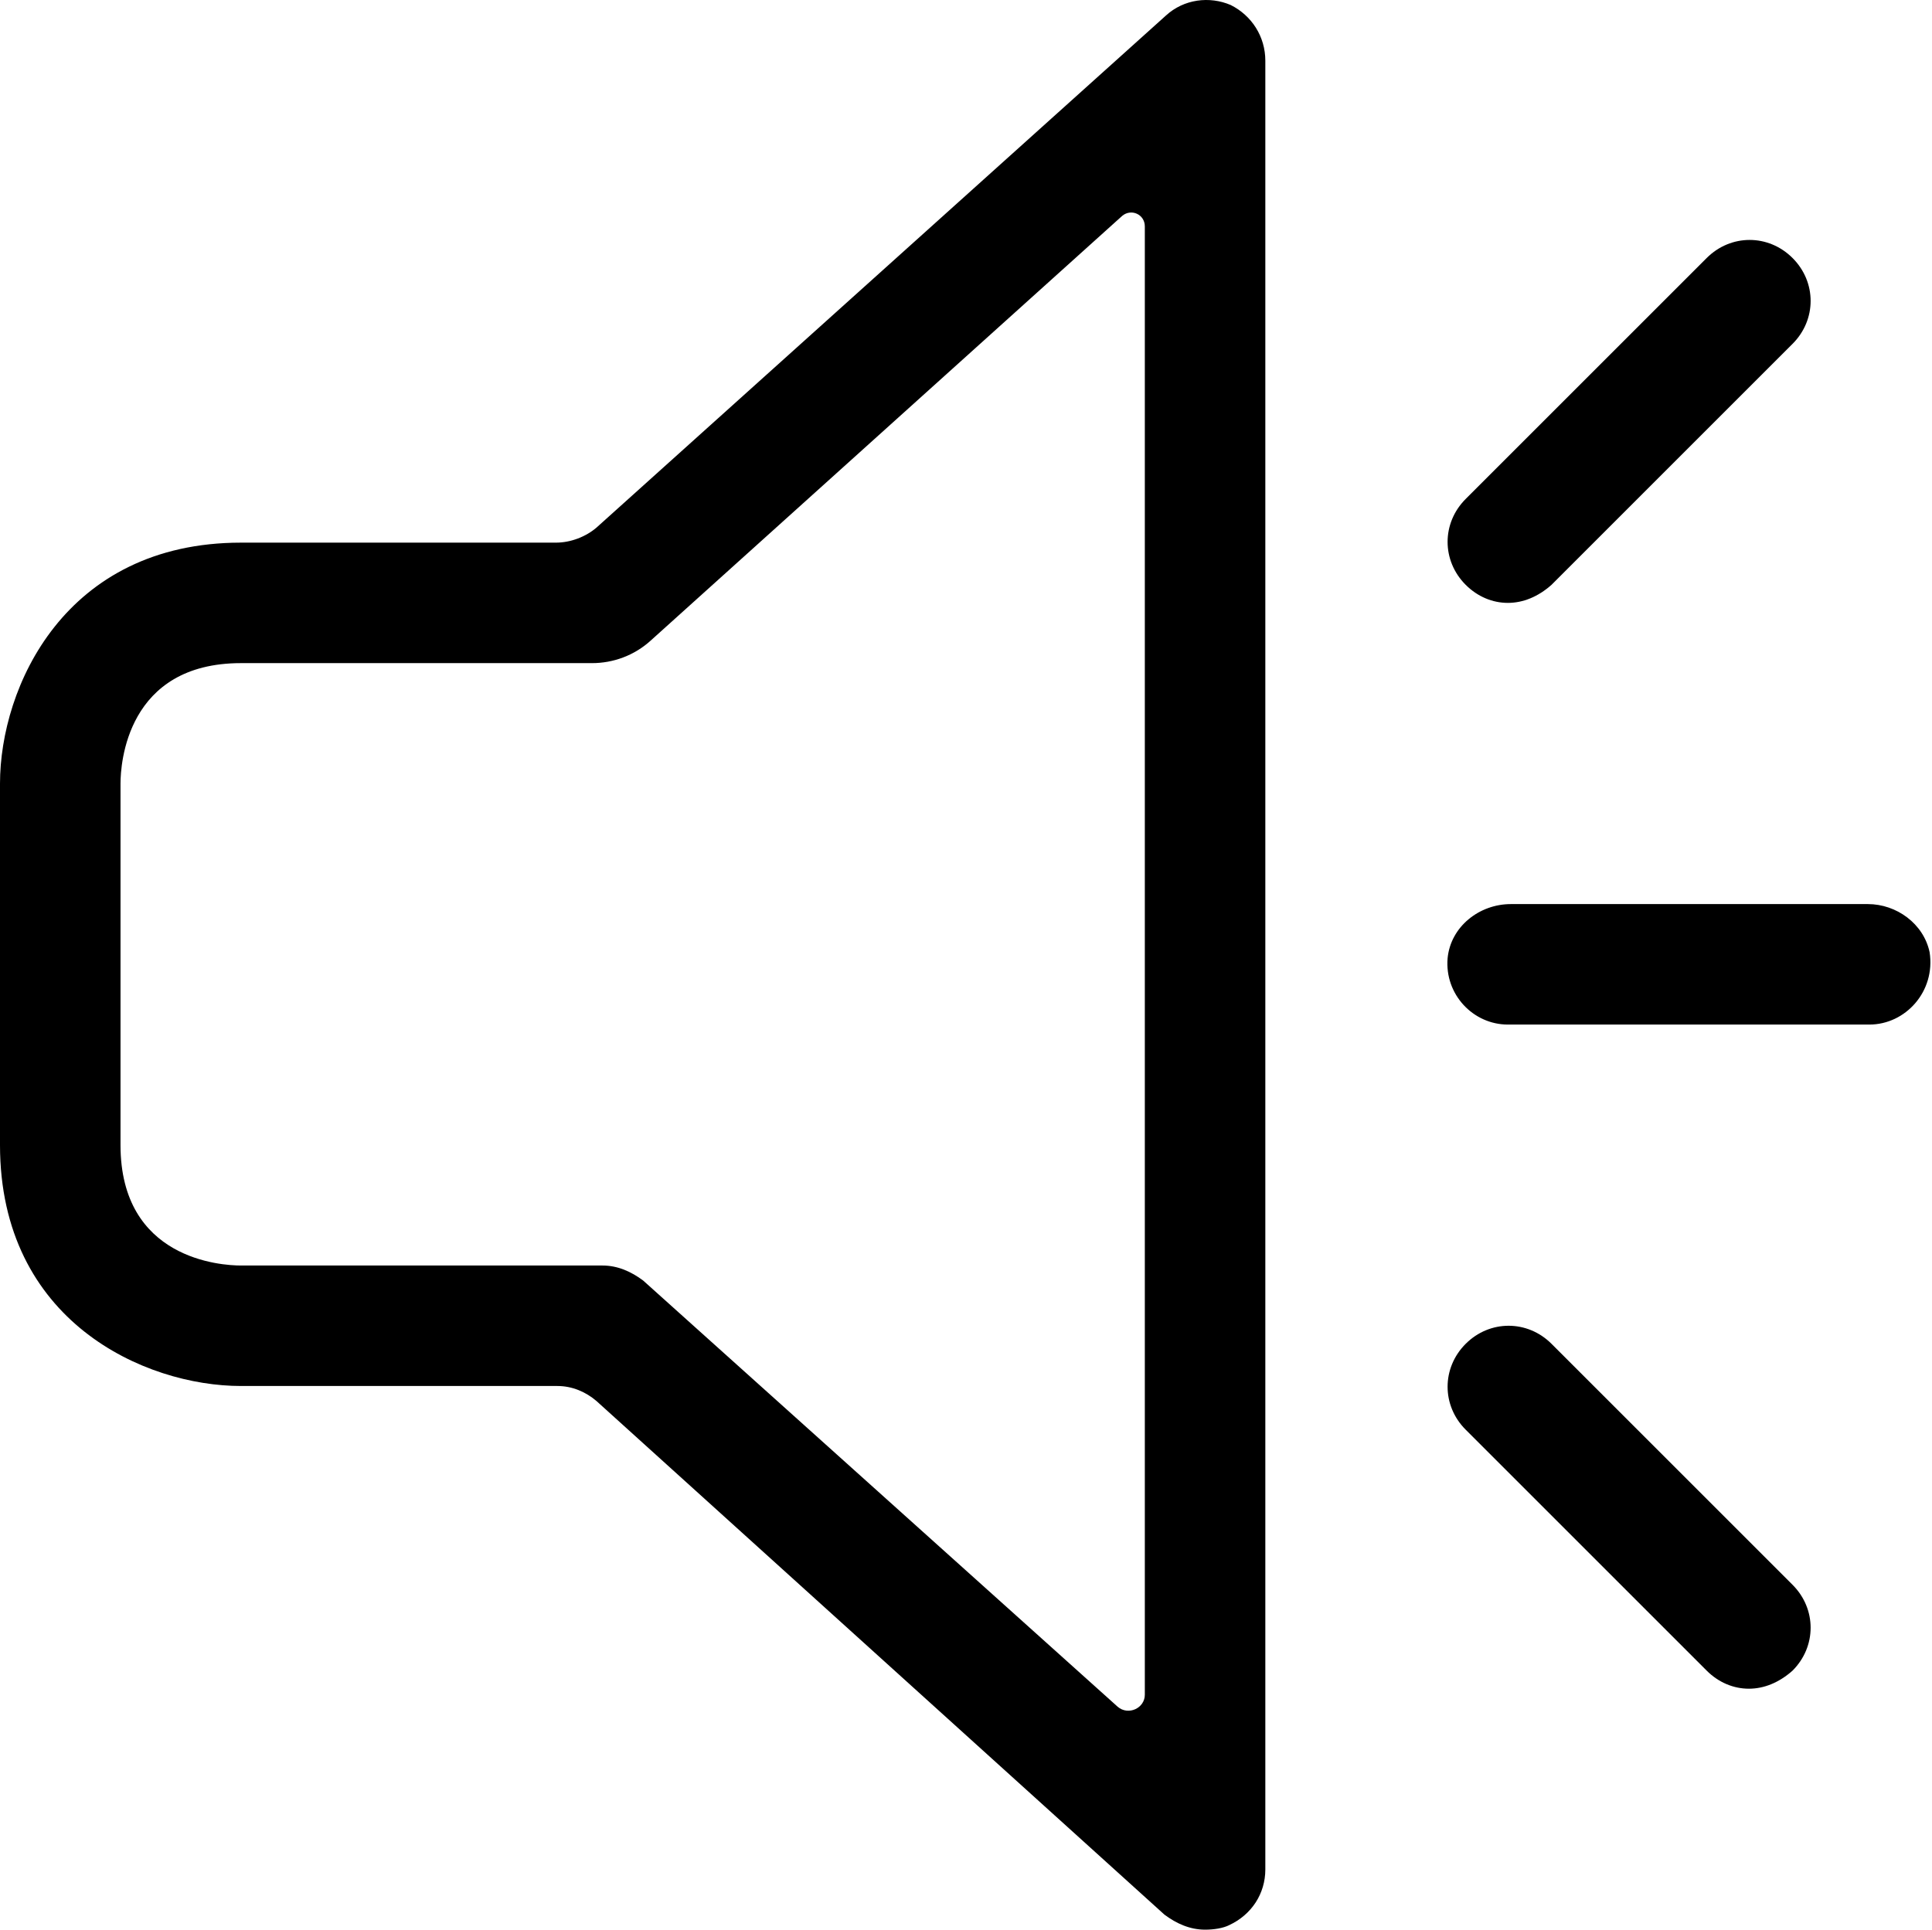<?xml version="1.0" standalone="no"?><!DOCTYPE svg PUBLIC "-//W3C//DTD SVG 1.1//EN" "http://www.w3.org/Graphics/SVG/1.1/DTD/svg11.dtd"><svg t="1486446928016" class="icon" style="" viewBox="0 0 1025 1024" version="1.1" xmlns="http://www.w3.org/2000/svg" p-id="3668" xmlns:xlink="http://www.w3.org/1999/xlink" width="200.195" height="200"><defs><style type="text/css"></style></defs><path d="M639.339 1024c-7.992 0-15.184-3.197-21.578-7.992L316.473 743.49c-5.594-4.795-12.787-7.992-20.779-7.992L127.868 735.498c-51.147 0-127.868-34.364-127.868-127.868L0 415.829c0-51.147 34.364-127.868 127.868-127.868l167.027 0c7.992 0 15.983-3.197 21.578-7.992L618.56 8.251c9.59-8.791 23.176-10.389 34.364-5.594C664.113 8.251 671.306 19.439 671.306 32.226l0 959.807c0 12.787-7.193 23.975-19.18 29.569C648.929 1023.201 644.134 1024 639.339 1024L639.339 1024 639.339 1024zM127.868 351.895c-60.737 0-63.934 53.545-63.934 63.934l0 191.802c0 60.737 53.545 63.934 63.934 63.934l191.802 0c7.992 0 15.184 3.197 21.578 7.992l251.74 226.166c5.594 4.795 14.385 0.799 14.385-6.393L607.372 120.135c0-6.393-7.193-9.59-11.988-5.594L345.243 339.908c-8.791 7.992-19.979 11.988-31.168 11.988L127.868 351.895 127.868 351.895 127.868 351.895zM799.973 319.928c-7.992 0-15.983-3.197-22.377-9.59-12.787-12.787-12.787-32.766 0-45.553l127.868-127.868c12.787-12.787 32.766-12.787 45.553 0 12.787 12.787 12.787 32.766 0 45.553l-127.868 127.868C815.956 316.732 807.964 319.928 799.973 319.928L799.973 319.928 799.973 319.928zM991.774 543.697l-191.802 0c-18.381 0-33.565-15.983-31.967-35.164 1.598-16.783 16.783-28.77 33.565-28.77 41.557 0 147.847 0 189.404 0 15.184 0 29.569 10.389 32.766 25.574C1026.938 526.115 1010.954 543.697 991.774 543.697L991.774 543.697 991.774 543.697zM927.84 896.132c-7.992 0-15.983-3.197-22.377-9.59l-127.868-127.868c-12.787-12.787-12.787-32.766 0-45.553 12.787-12.787 32.766-12.787 45.553 0l127.868 127.868c12.787 12.787 12.787 32.766 0 45.553C943.824 892.936 935.832 896.132 927.84 896.132L927.84 896.132 927.84 896.132zM927.84 896.132" p-id="3669"></path></svg>